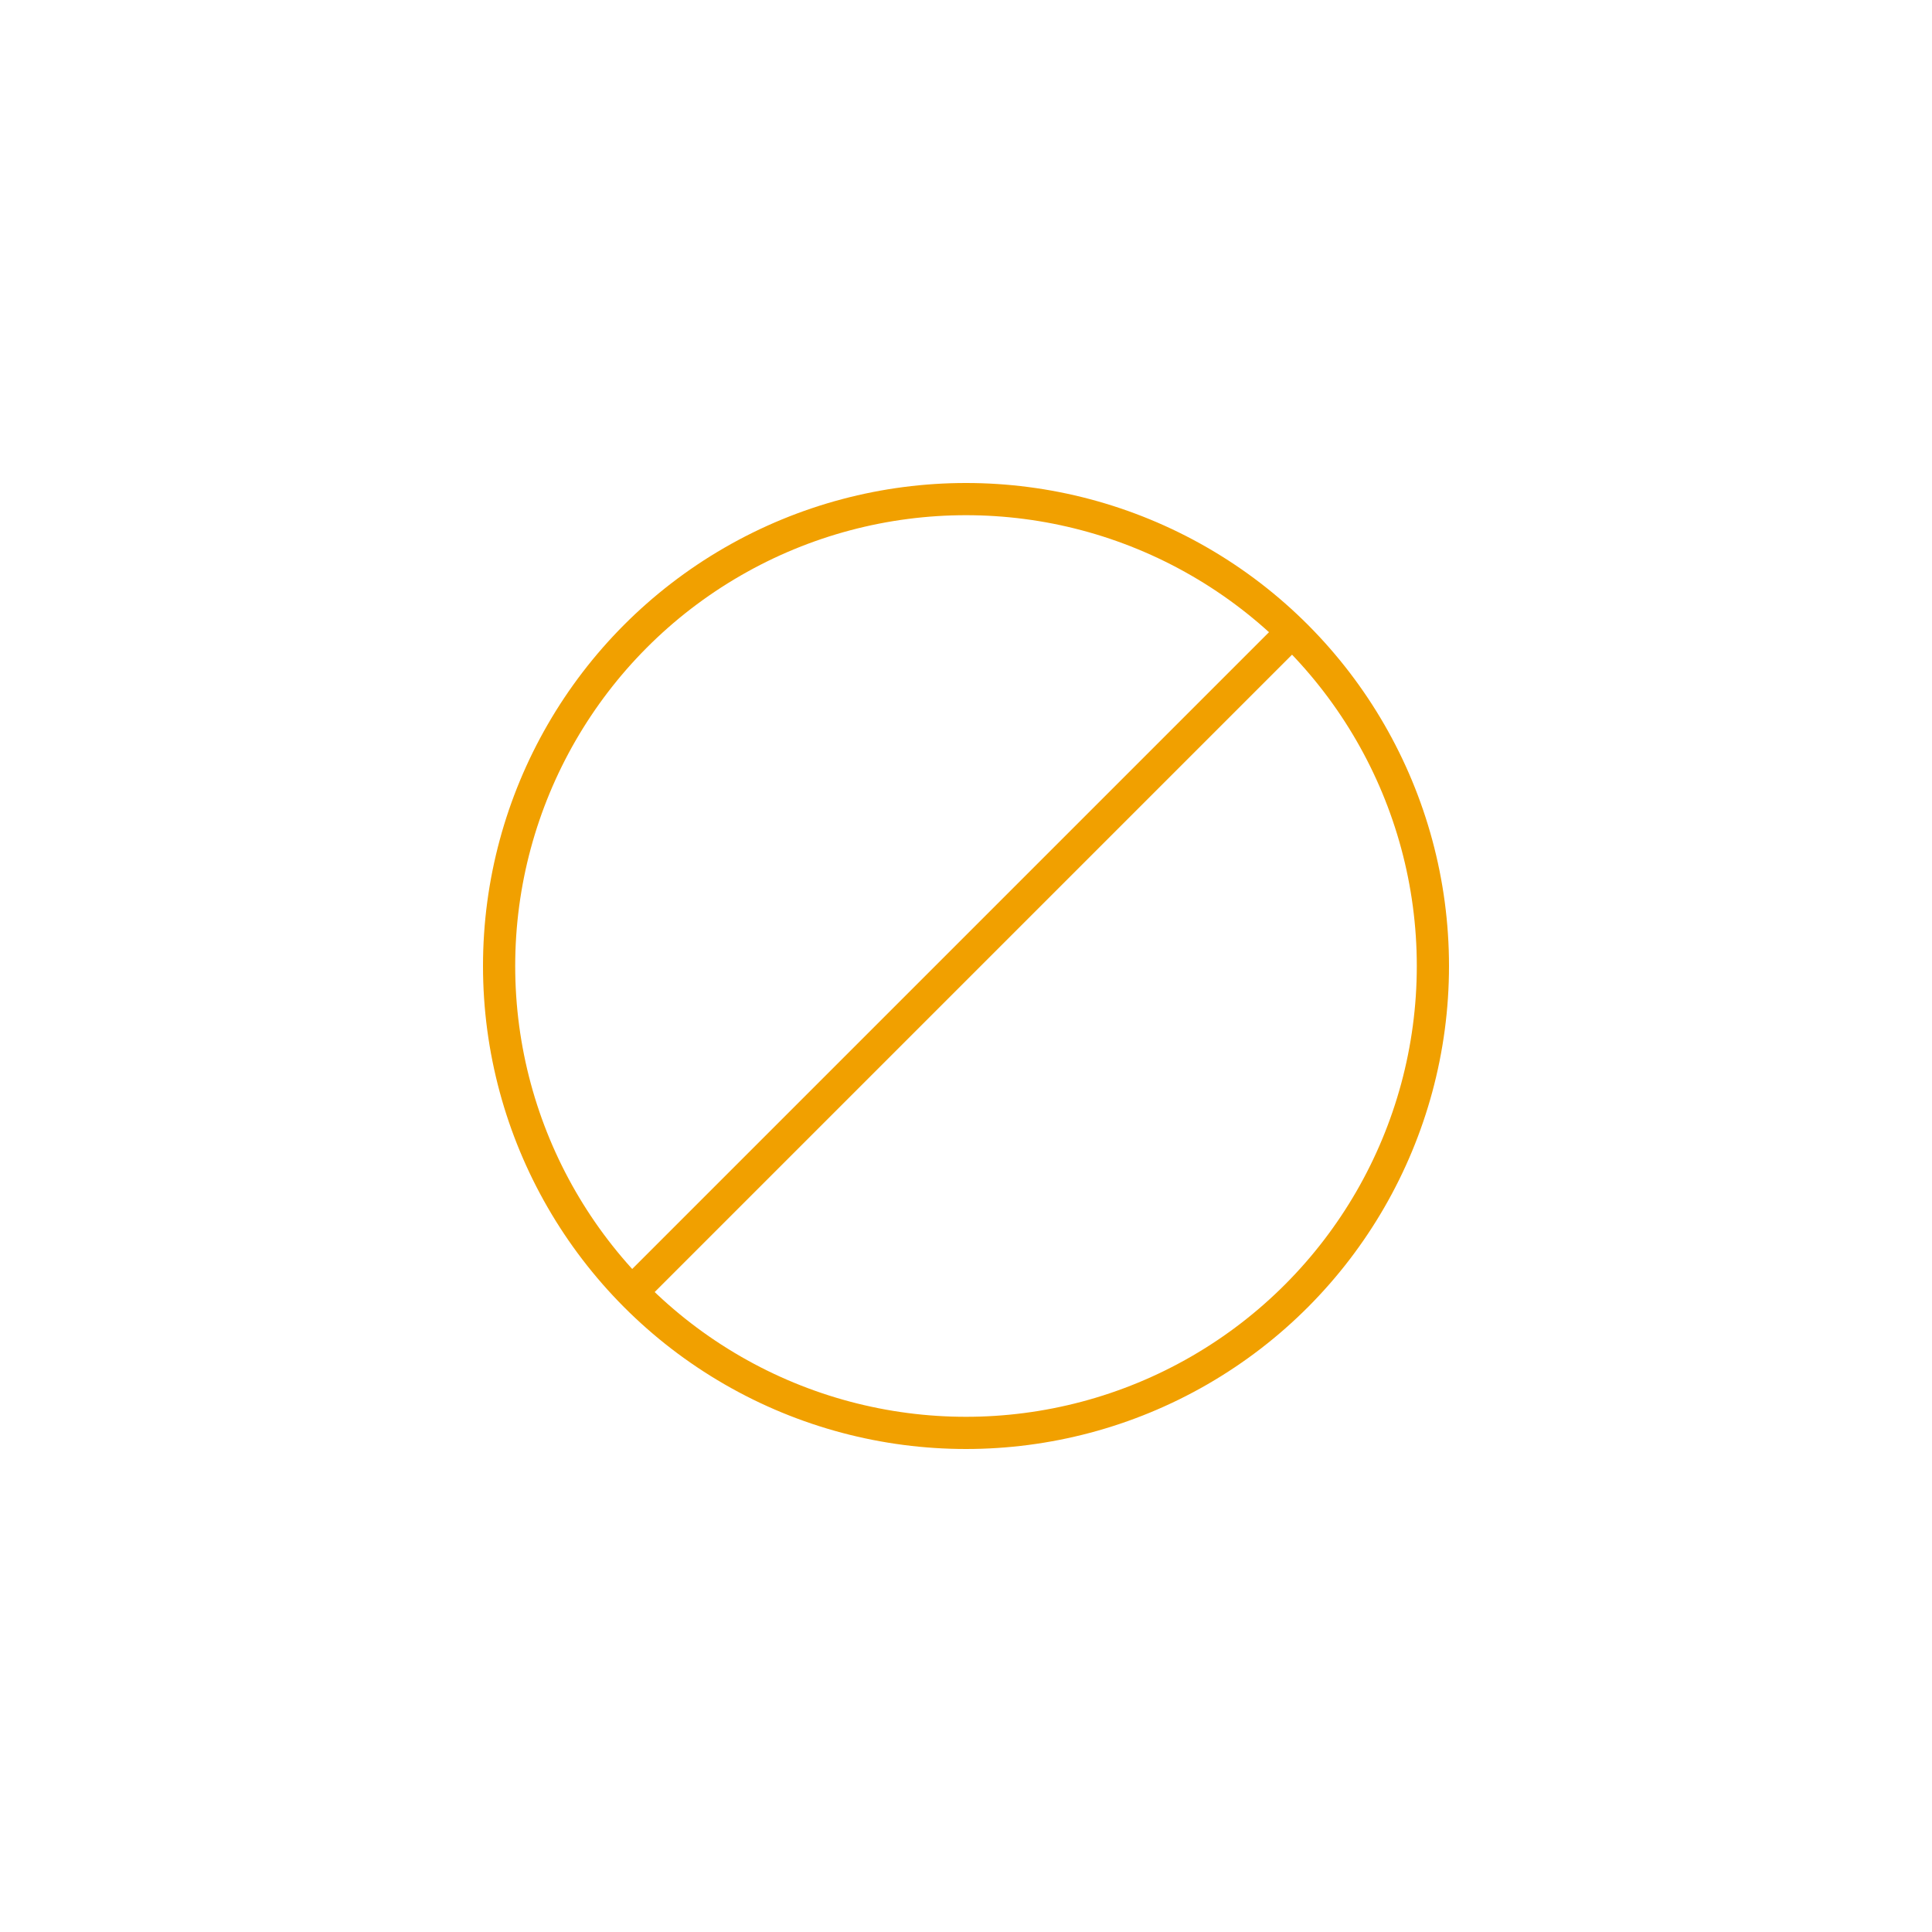 <svg viewBox="0 0 120 120" fill="none" xmlns="http://www.w3.org/2000/svg">
	<circle cx="60" cy="60" r="29" stroke="#F1A000" stroke-width="2"/>
	<path d="M80.5 39L39 80.5" stroke="#F1A000" stroke-width="2"/>
</svg>
